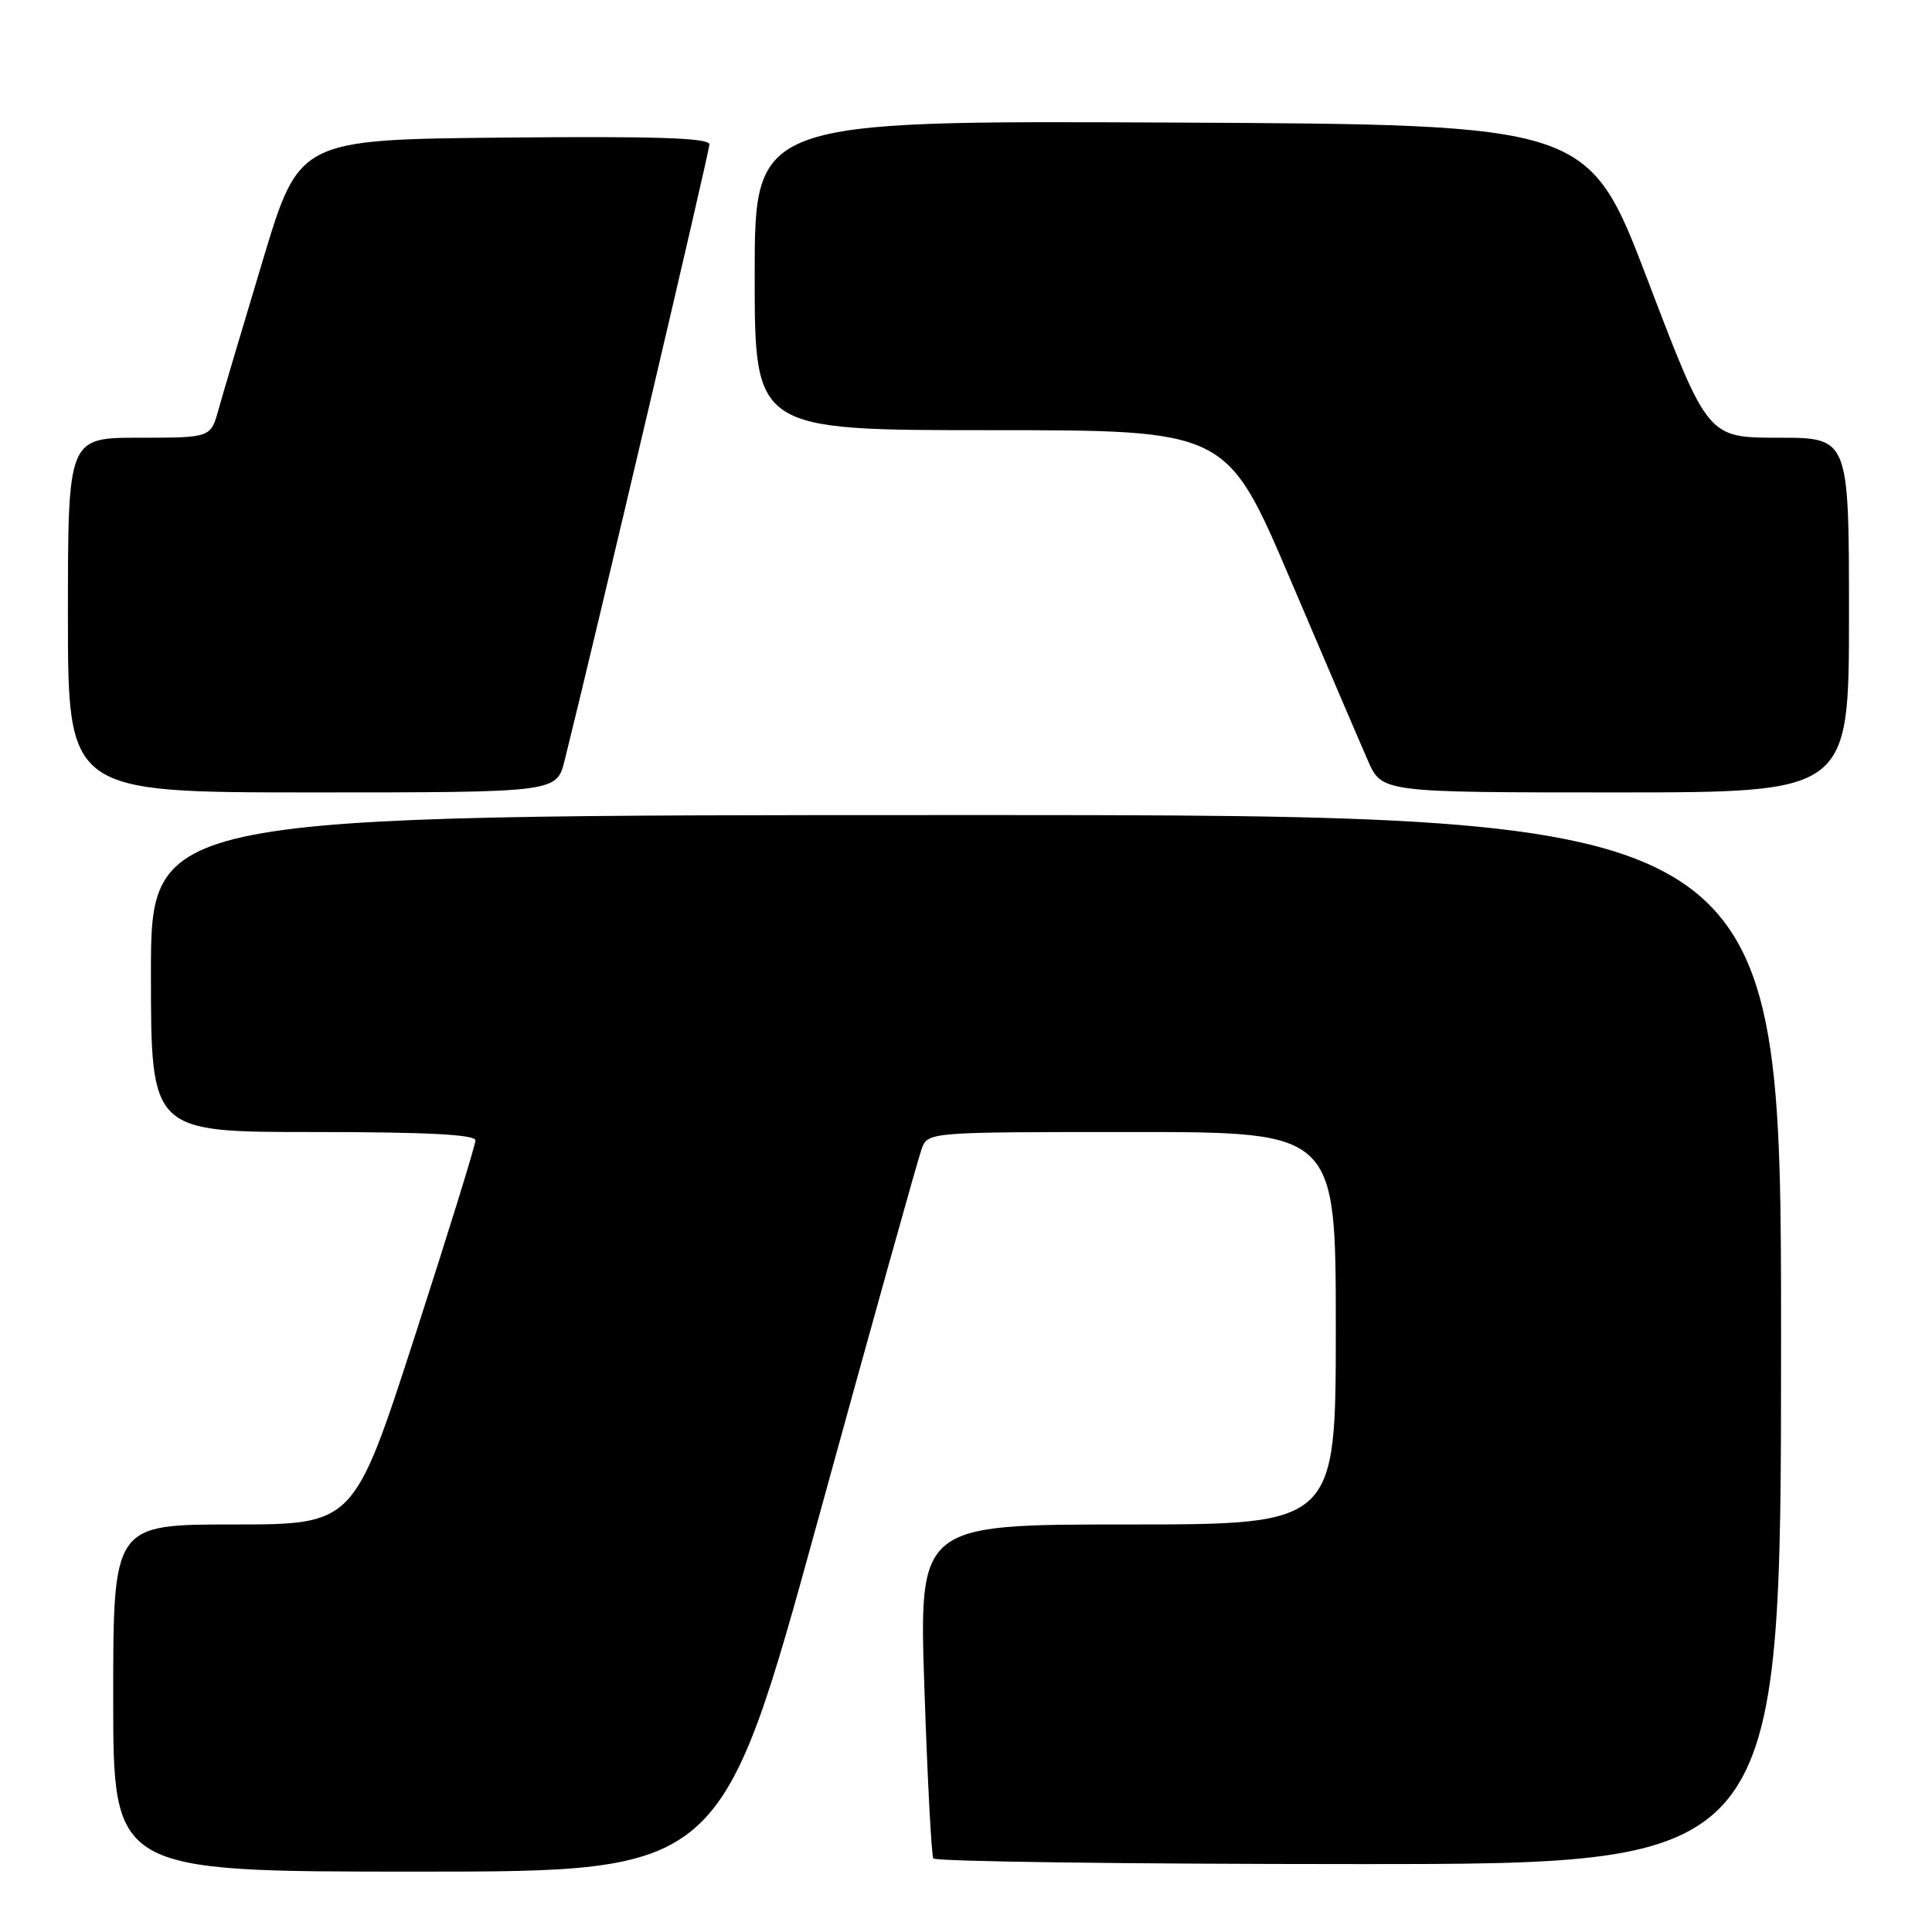 <?xml version="1.0" encoding="UTF-8" standalone="no"?>
<!DOCTYPE svg PUBLIC "-//W3C//DTD SVG 1.1//EN" "http://www.w3.org/Graphics/SVG/1.1/DTD/svg11.dtd" >
<svg xmlns="http://www.w3.org/2000/svg" xmlns:xlink="http://www.w3.org/1999/xlink" version="1.1" viewBox="0 0 256 256">
 <g >
 <path fill="currentColor"
d=" M 108.43 201.25 C 115.50 175.54 121.66 153.49 122.12 152.25 C 122.95 150.00 122.95 150.00 149.98 150.00 C 177.00 150.00 177.00 150.00 177.00 176.00 C 177.00 202.00 177.00 202.00 149.38 202.00 C 121.76 202.00 121.76 202.00 122.49 223.75 C 122.89 235.71 123.42 245.84 123.67 246.25 C 123.92 246.66 149.29 247.00 180.06 247.00 C 236.00 247.00 236.00 247.00 236.00 177.50 C 236.00 108.00 236.00 108.00 128.00 108.00 C 20.00 108.00 20.00 108.00 20.00 129.00 C 20.00 150.00 20.00 150.00 41.50 150.00 C 56.55 150.00 63.00 150.33 63.00 151.11 C 63.00 151.72 59.38 163.42 54.95 177.11 C 46.89 202.00 46.89 202.00 30.95 202.00 C 15.00 202.00 15.00 202.00 15.00 225.00 C 15.00 248.00 15.00 248.00 55.29 248.00 C 95.58 248.00 95.58 248.00 108.43 201.25 Z  M 74.82 100.75 C 78.71 85.15 94.00 20.09 94.00 19.14 C 94.00 18.27 87.04 18.04 66.82 18.23 C 39.63 18.50 39.63 18.50 34.82 34.50 C 32.17 43.30 29.53 52.19 28.96 54.25 C 27.92 58.00 27.92 58.00 18.46 58.00 C 9.00 58.00 9.00 58.00 9.00 81.50 C 9.00 105.00 9.00 105.00 41.38 105.00 C 73.76 105.00 73.76 105.00 74.82 100.75 Z  M 245.00 81.50 C 245.00 58.00 245.00 58.00 235.65 58.00 C 226.29 58.00 226.29 58.00 218.38 37.25 C 210.47 16.50 210.47 16.50 155.24 16.24 C 100.00 15.98 100.00 15.98 100.00 36.49 C 100.00 57.00 100.00 57.00 131.27 57.00 C 162.54 57.00 162.54 57.00 170.96 76.75 C 175.59 87.61 180.21 98.41 181.24 100.75 C 183.09 105.00 183.09 105.00 214.05 105.00 C 245.00 105.00 245.00 105.00 245.00 81.50 Z "/>
</g>
</svg>